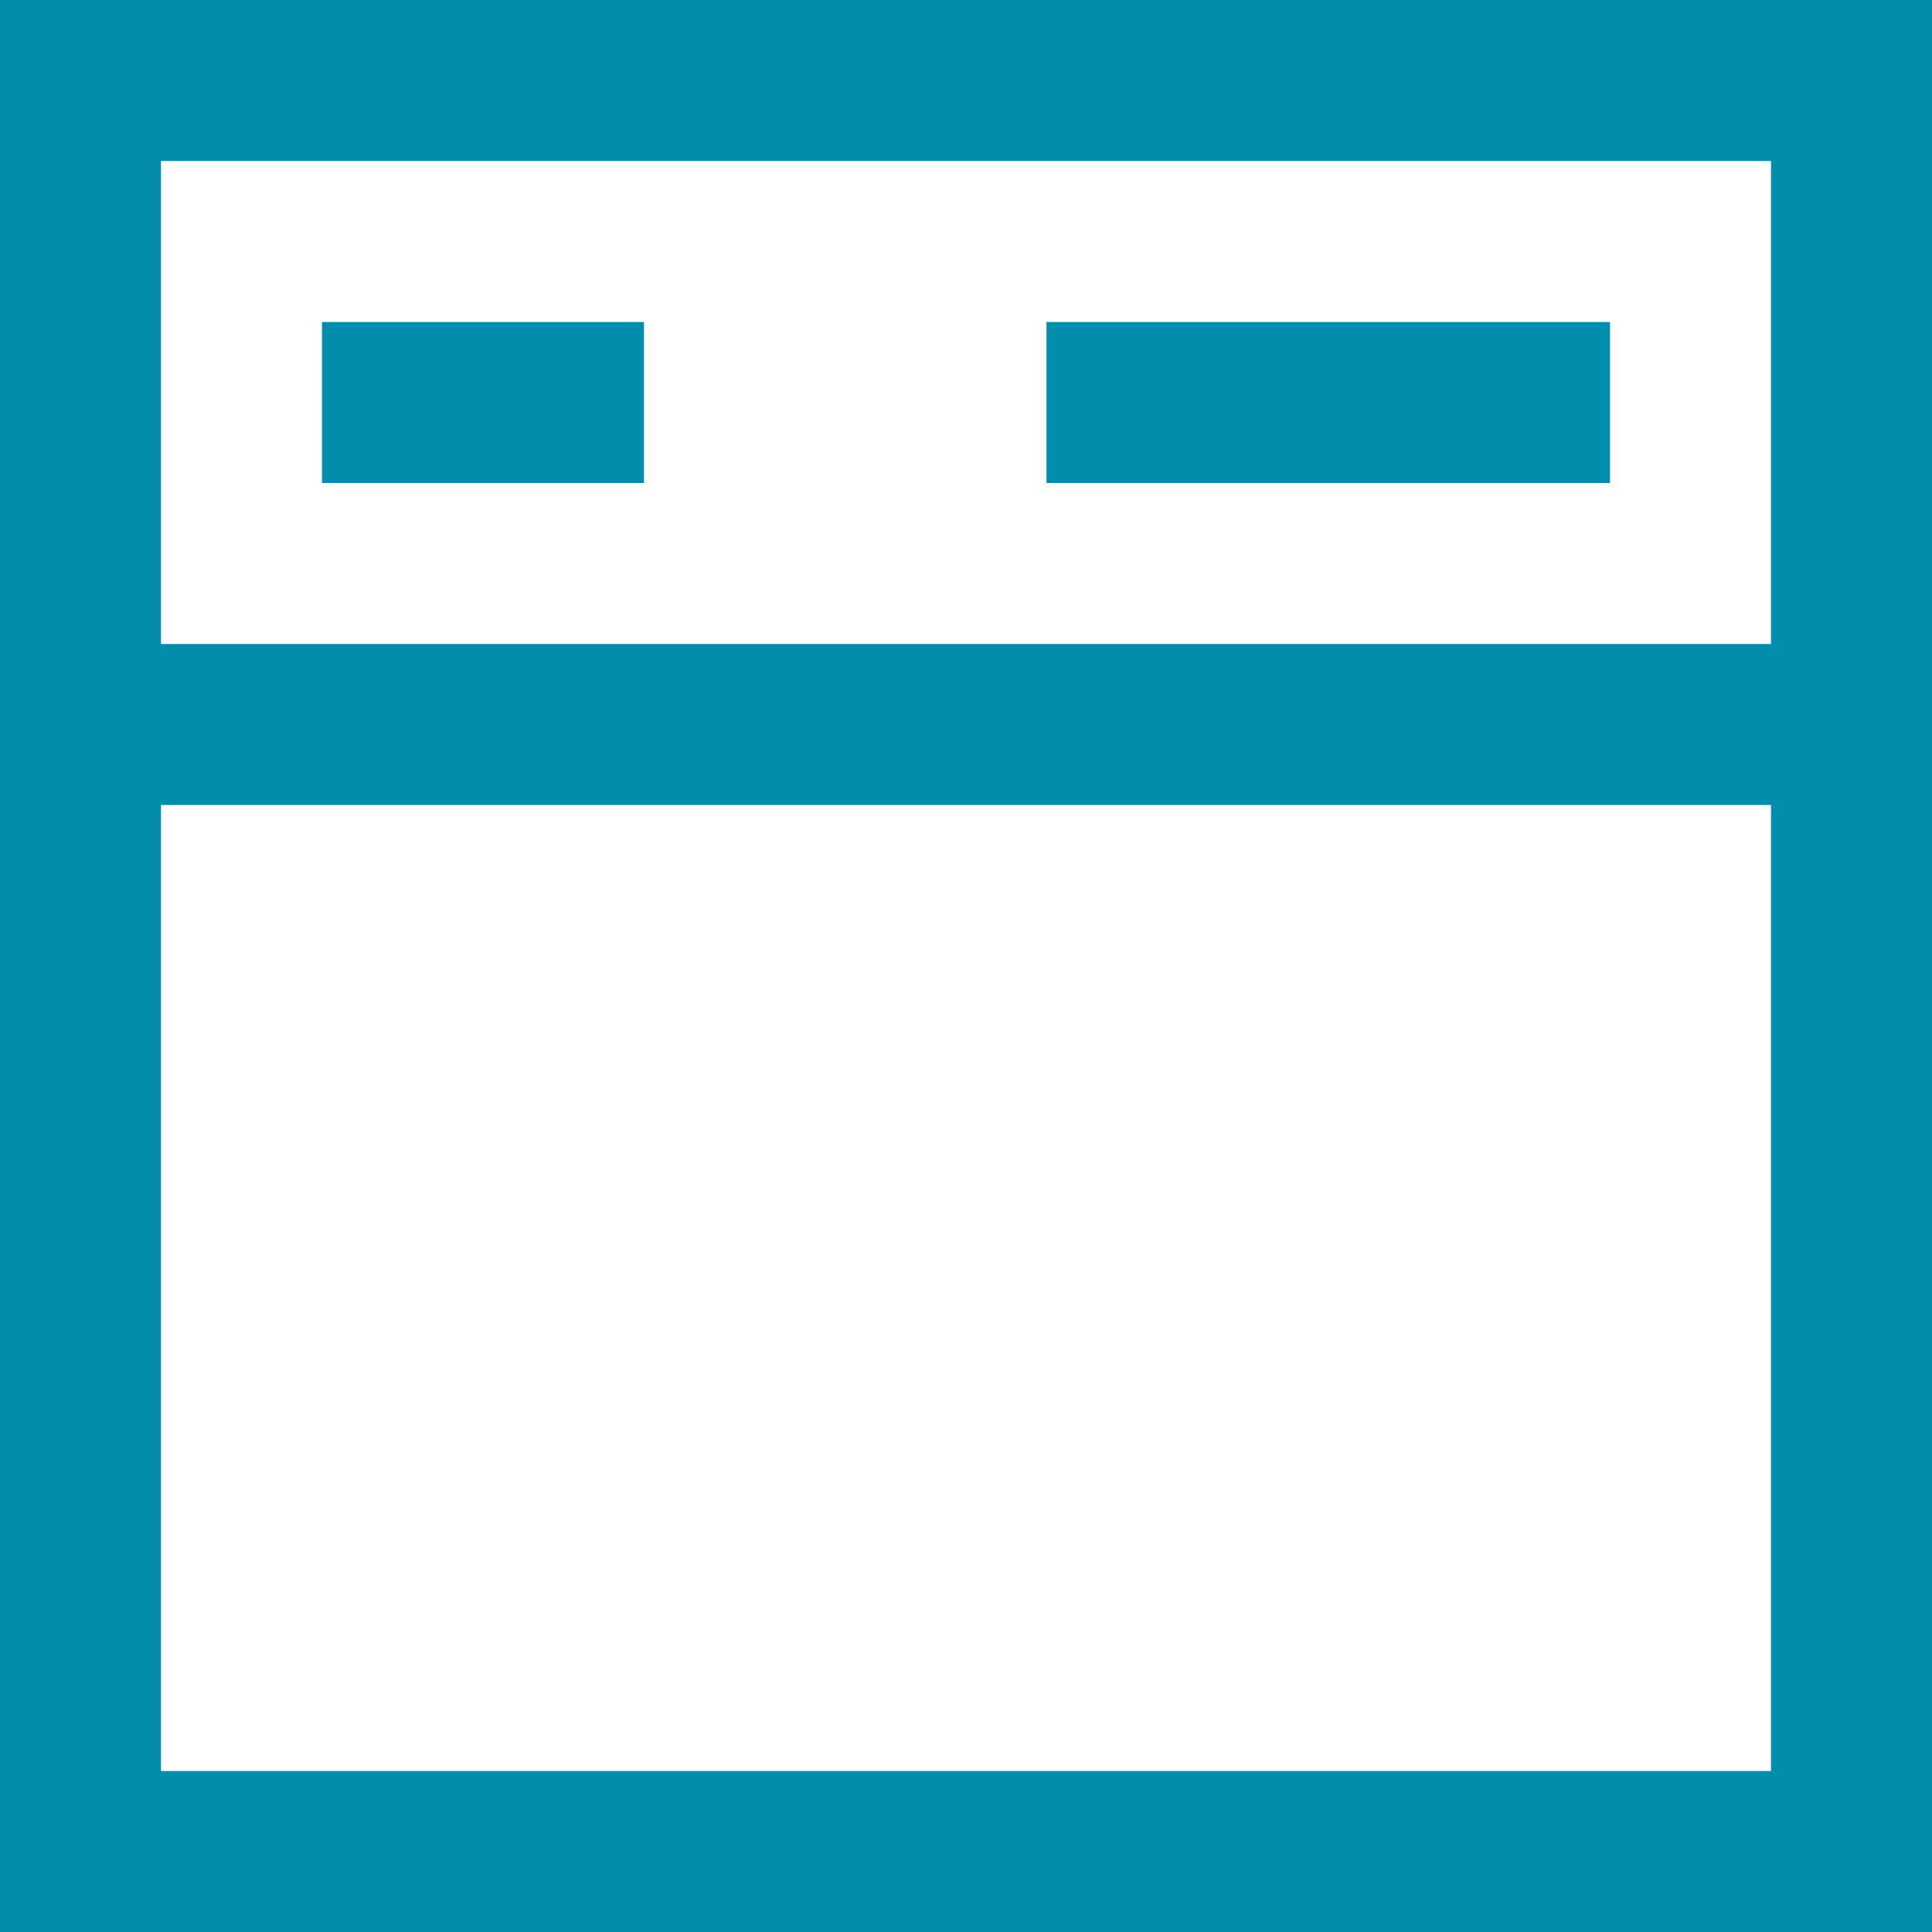 <?xml version="1.0" encoding="UTF-8"?>
<svg width="24px" height="24px" viewBox="0 0 24 24" version="1.1" xmlns="http://www.w3.org/2000/svg" xmlns:xlink="http://www.w3.org/1999/xlink">
    <!-- Generator: Sketch 53.2 (72643) - https://sketchapp.com -->
    <title>@2xicn_header</title>
    <desc>Created with Sketch.</desc>
    <g id="Components" stroke="none" stroke-width="1" fill="none" fill-rule="evenodd">
        <g id="Toolkit-Documentation:-Components" transform="translate(-951, -589)" stroke="#018DAB" stroke-width="2">
            <g id="Navigation" transform="translate(951, 281)">
                <g id="Header" transform="translate(0, 294)">
                    <g id="icn_header" transform="translate(0, 14)">
                        <path d="M5,5 L7,5" id="Shape" stroke-linecap="square"></path>
                        <path d="M14,5 L19,5" id="Shape" stroke-linecap="square"></path>
                        <path d="M0,9 L24,9" id="Shape"></path>
                        <rect id="Rectangle-path" x="1" y="1" width="22" height="22"></rect>
                    </g>
                </g>
            </g>
        </g>
    </g>
</svg>